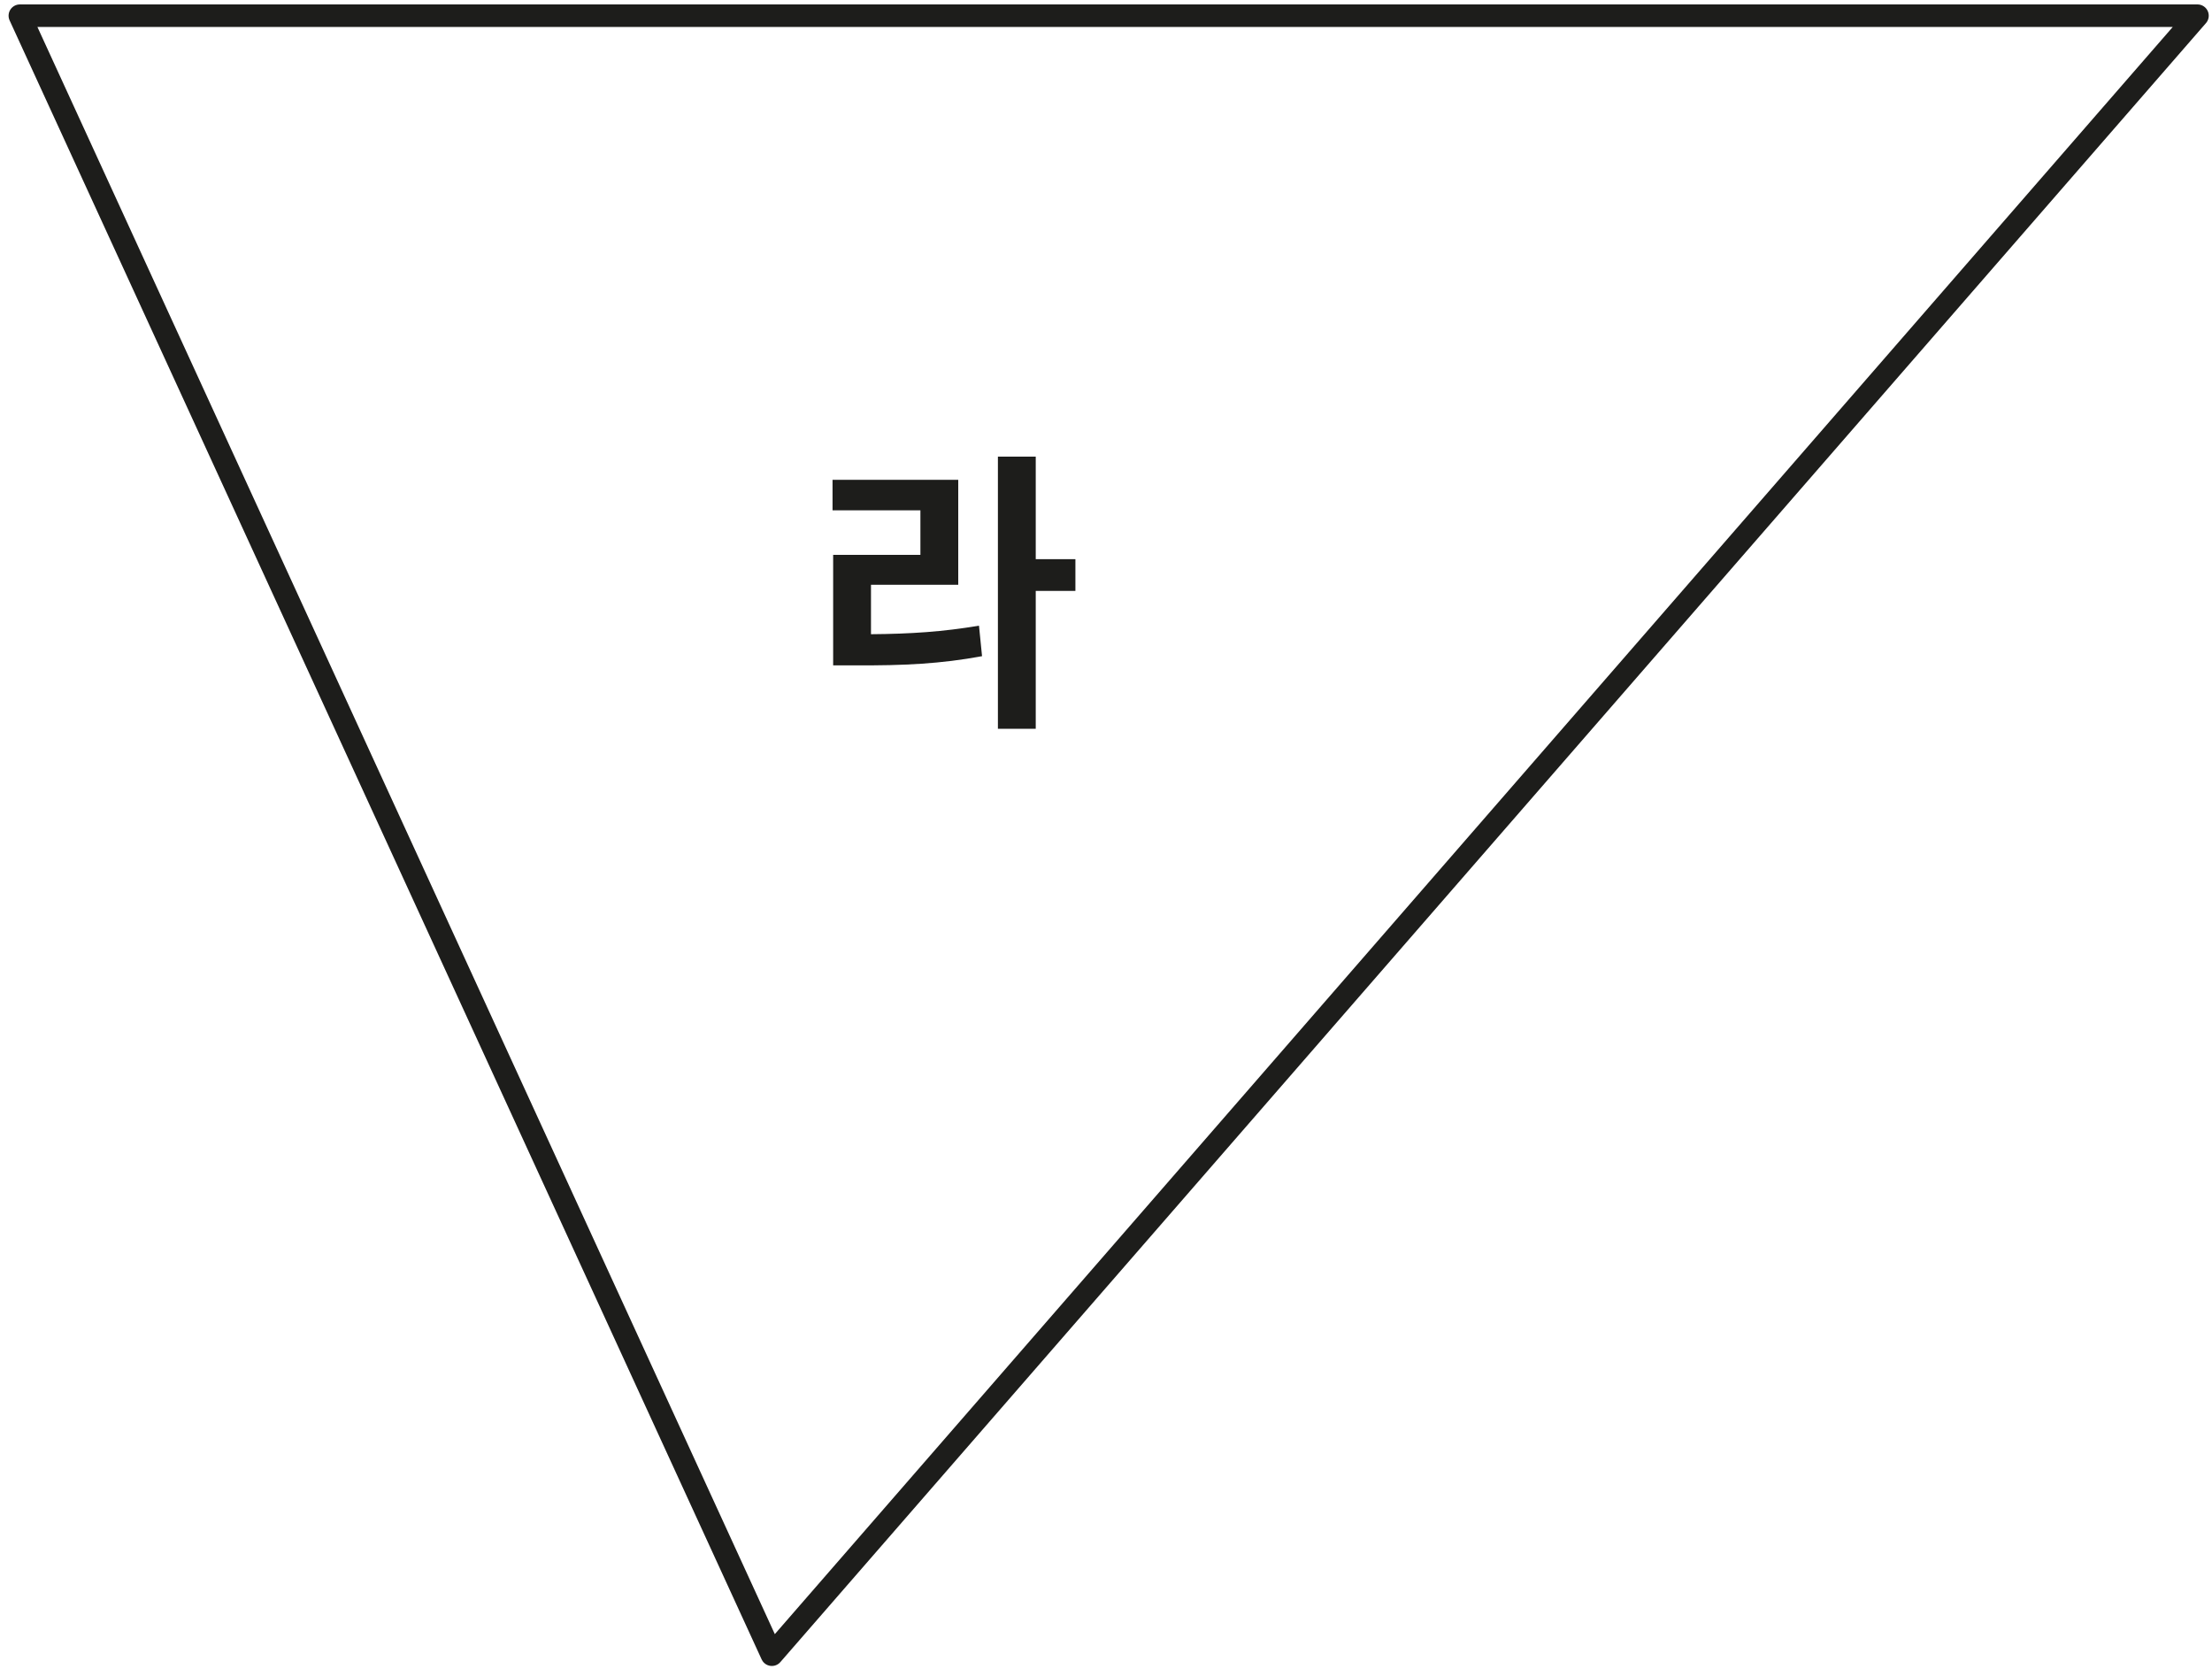<svg width="232" height="175" viewBox="0 0 232 175" fill="none" xmlns="http://www.w3.org/2000/svg">
<path d="M2.082 1.646H230.477L80.955 173.52L2.082 1.646Z" stroke="#1D1D1B" stroke-width="2.363" stroke-linejoin="round"/>
<path d="M108.631 47.883V58.635H112.791V61.963H108.631V76.427H104.663V47.883H108.631ZM87.319 53.515V50.315H100.503V61.323H91.351V66.507C95.511 66.475 98.903 66.251 102.679 65.611L102.999 68.811C98.679 69.611 94.775 69.803 89.751 69.771H87.383V58.187H96.535V53.515H87.319Z" fill="#1D1D1B"/>
</svg>
